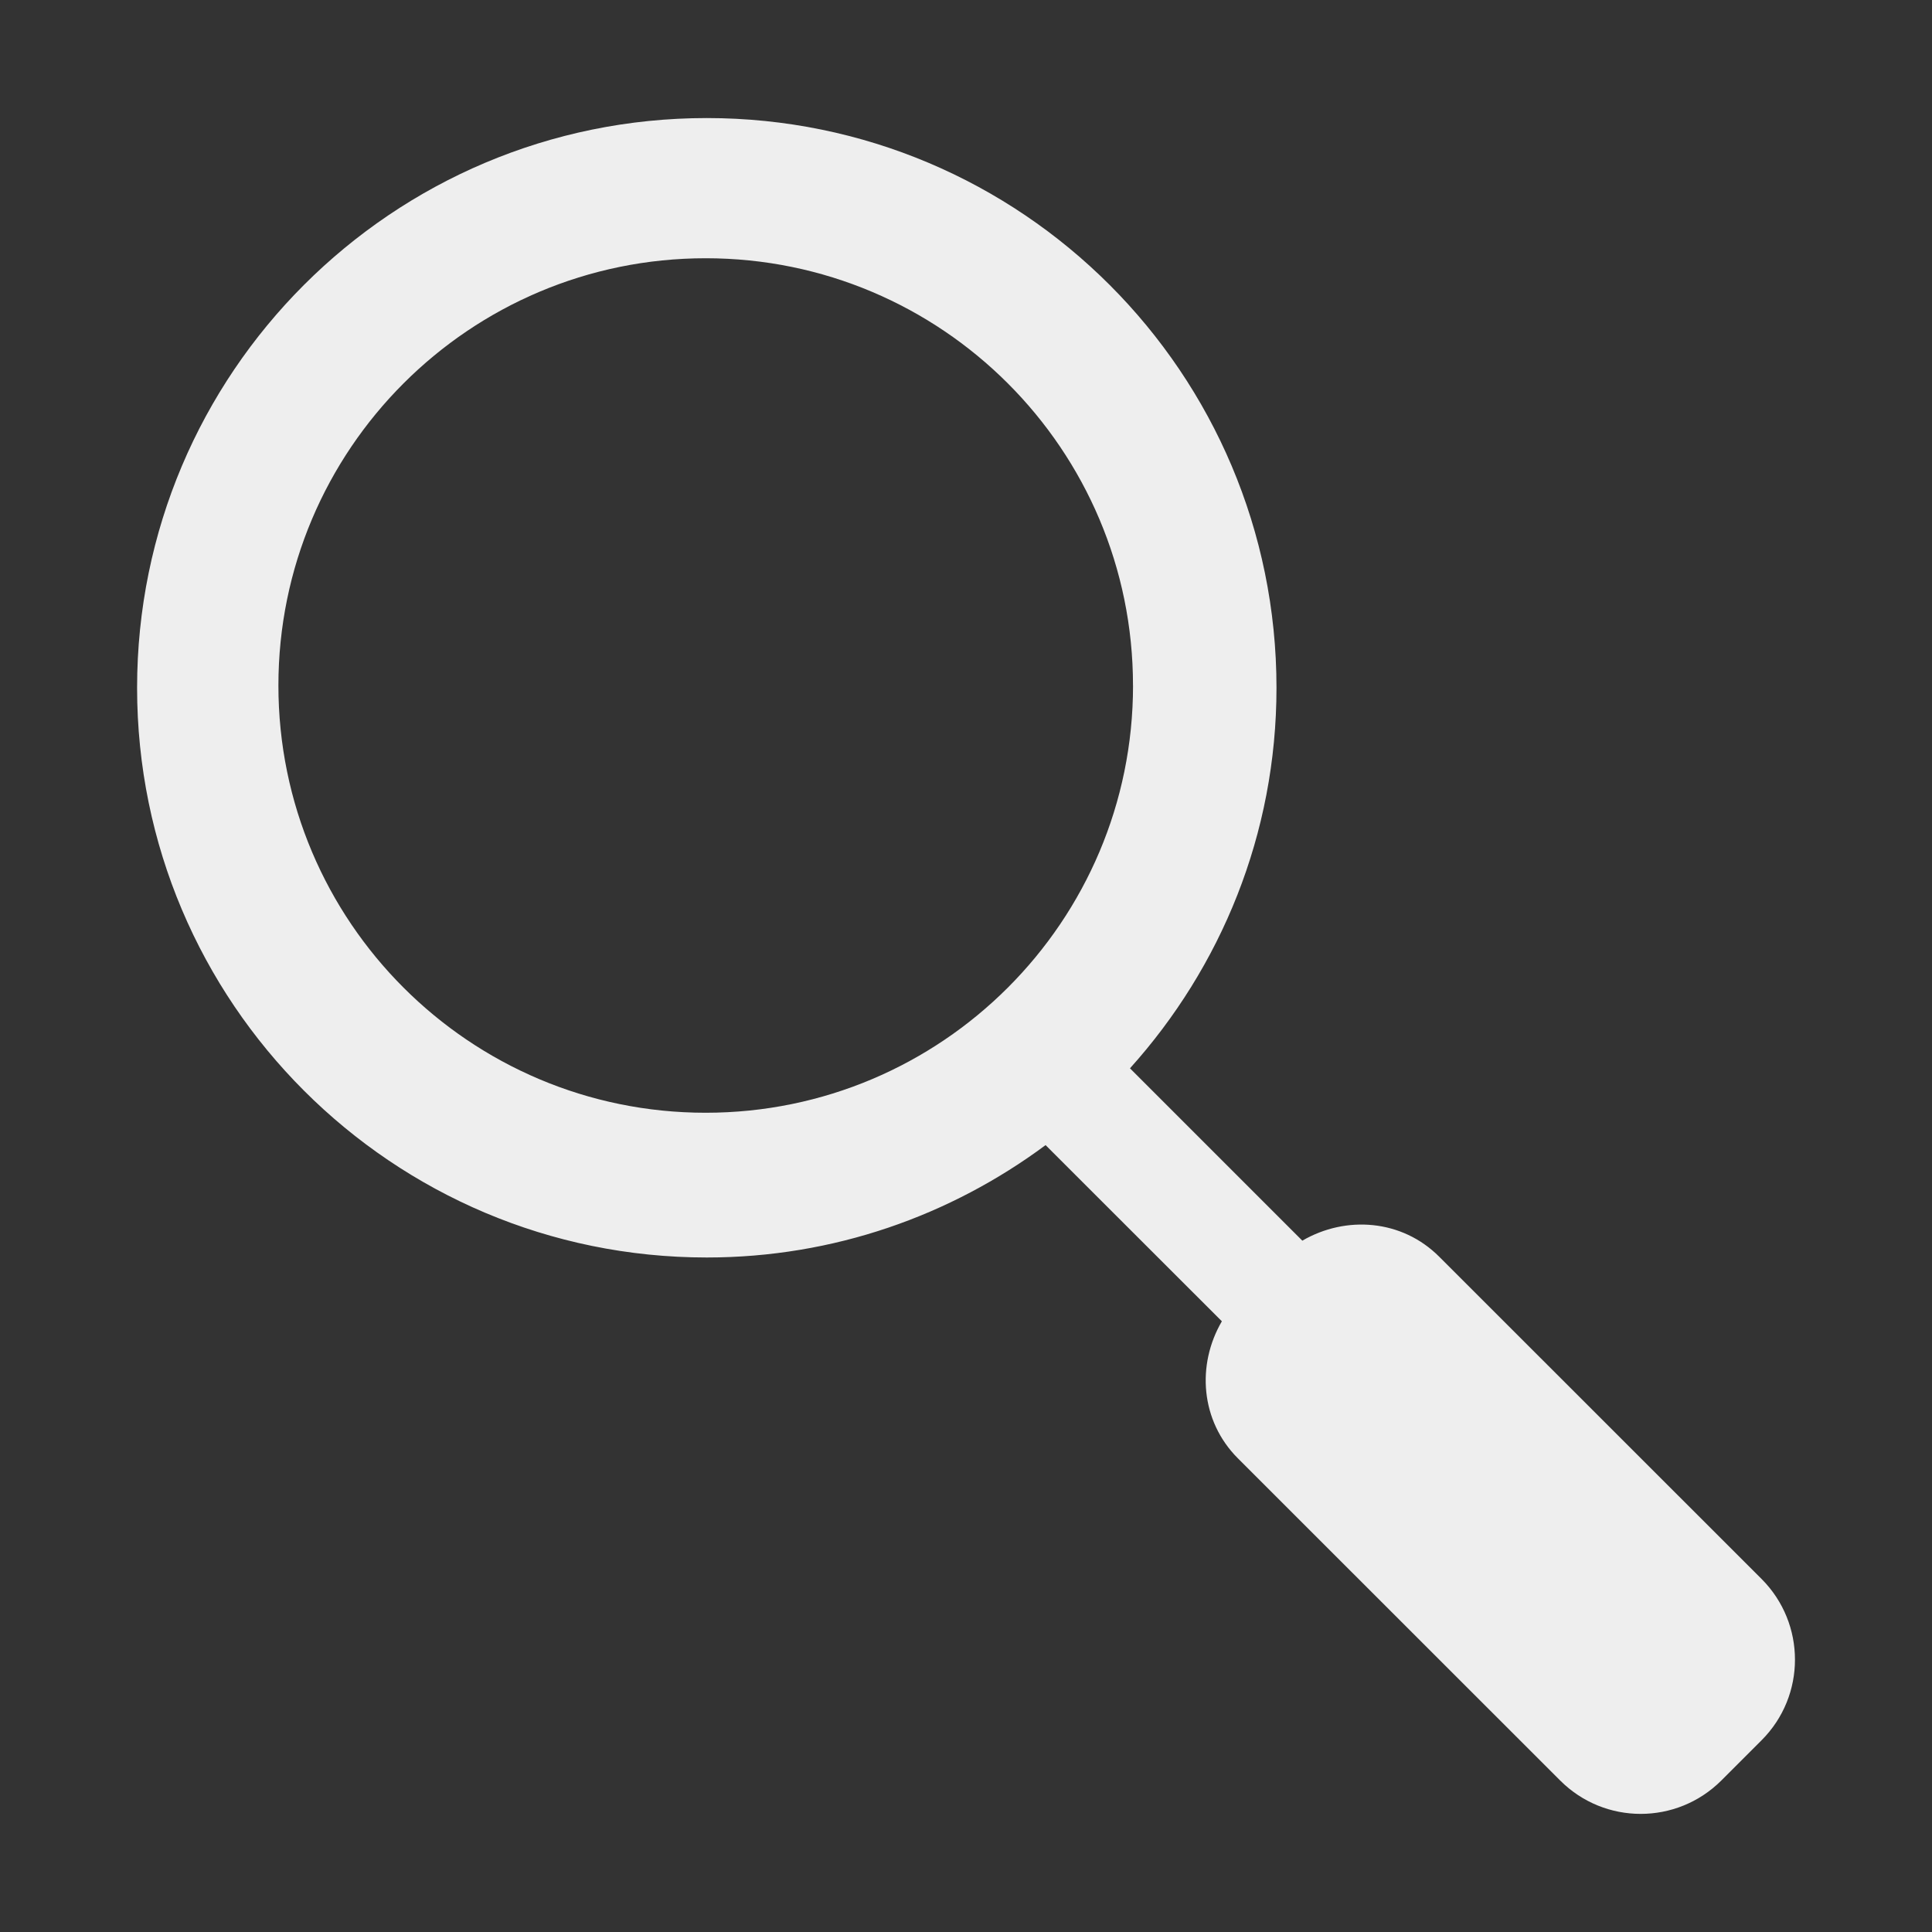 <?xml version="1.0" encoding="UTF-8" standalone="no"?>
<svg
   xmlns:dc="http://purl.org/dc/elements/1.1/"
   xmlns:cc="http://creativecommons.org/ns#"
   xmlns:rdf="http://www.w3.org/1999/02/22-rdf-syntax-ns#"
   xmlns:svg="http://www.w3.org/2000/svg"
   xmlns="http://www.w3.org/2000/svg"
   xmlns:sodipodi="http://sodipodi.sourceforge.net/DTD/sodipodi-0.dtd"
   xmlns:inkscape="http://www.inkscape.org/namespaces/inkscape"
   width="48"
   height="48"
   version="1.1"
   id="svg4"
   sodipodi:docname="zoom-original-symbolic.svg"
   inkscape:version="0.92.4 (5da689c313, 2019-01-14)">
  <rect width="100%" height="100%" fill="#333333" stroke="none"/>
  <defs
     id="defs8" />
  <sodipodi:namedview
     pagecolor="#ffffff"
     bordercolor="#666666"
     borderopacity="1"
     objecttolerance="10"
     gridtolerance="10"
     guidetolerance="10"
     inkscape:pageopacity="0"
     inkscape:pageshadow="2"
     inkscape:window-width="1280"
     inkscape:window-height="954"
     id="namedview6"
     showgrid="false"
     inkscape:zoom="14.75"
     inkscape:cx="6.8045595"
     inkscape:cy="16.135593"
     inkscape:window-x="0"
     inkscape:window-y="0"
     inkscape:window-maximized="1"
     inkscape:current-layer="svg4" />
  <path
     inkscape:connector-curvature="0"
     d="m 43.766,43.236 -1,1 c -1.108,1.106 -2.9,1.106 -4.004,0 l -8.009,-8.006 c -0.926,-0.928 -1.029,-2.32 -0.396,-3.403 l -4.38,-4.377 c -2.355,1.747 -5.26,2.792 -8.417,2.792 -7.817,0 -14.154,-6.337 -14.154,-14.154 0,-7.817 6.337,-14.155 14.154,-14.155 7.818,0 14.154,6.337 14.154,14.155 0,3.639 -1.383,6.946 -3.64,9.454 l 4.282,4.282 c 1.084,-0.631 2.475,-0.529 3.401,0.399 l 8.009,8.006 c 1.106,1.108 1.106,2.901 0.001,4.006 z M 28.149,17.031 c 0,-5.863 -4.754,-10.615 -10.616,-10.615 -5.863,0 -10.616,4.751 -10.616,10.615 0,5.864 4.752,10.615 10.615,10.615 5.863,0 10.618,-4.752 10.618,-10.615 z"
     id="path4"
     style="fill:#eeeeee;fill-opacity:1;stroke-width:1.411"
     sodipodi:nodetypes="ccccccssssccccccsssss" />
</svg>
